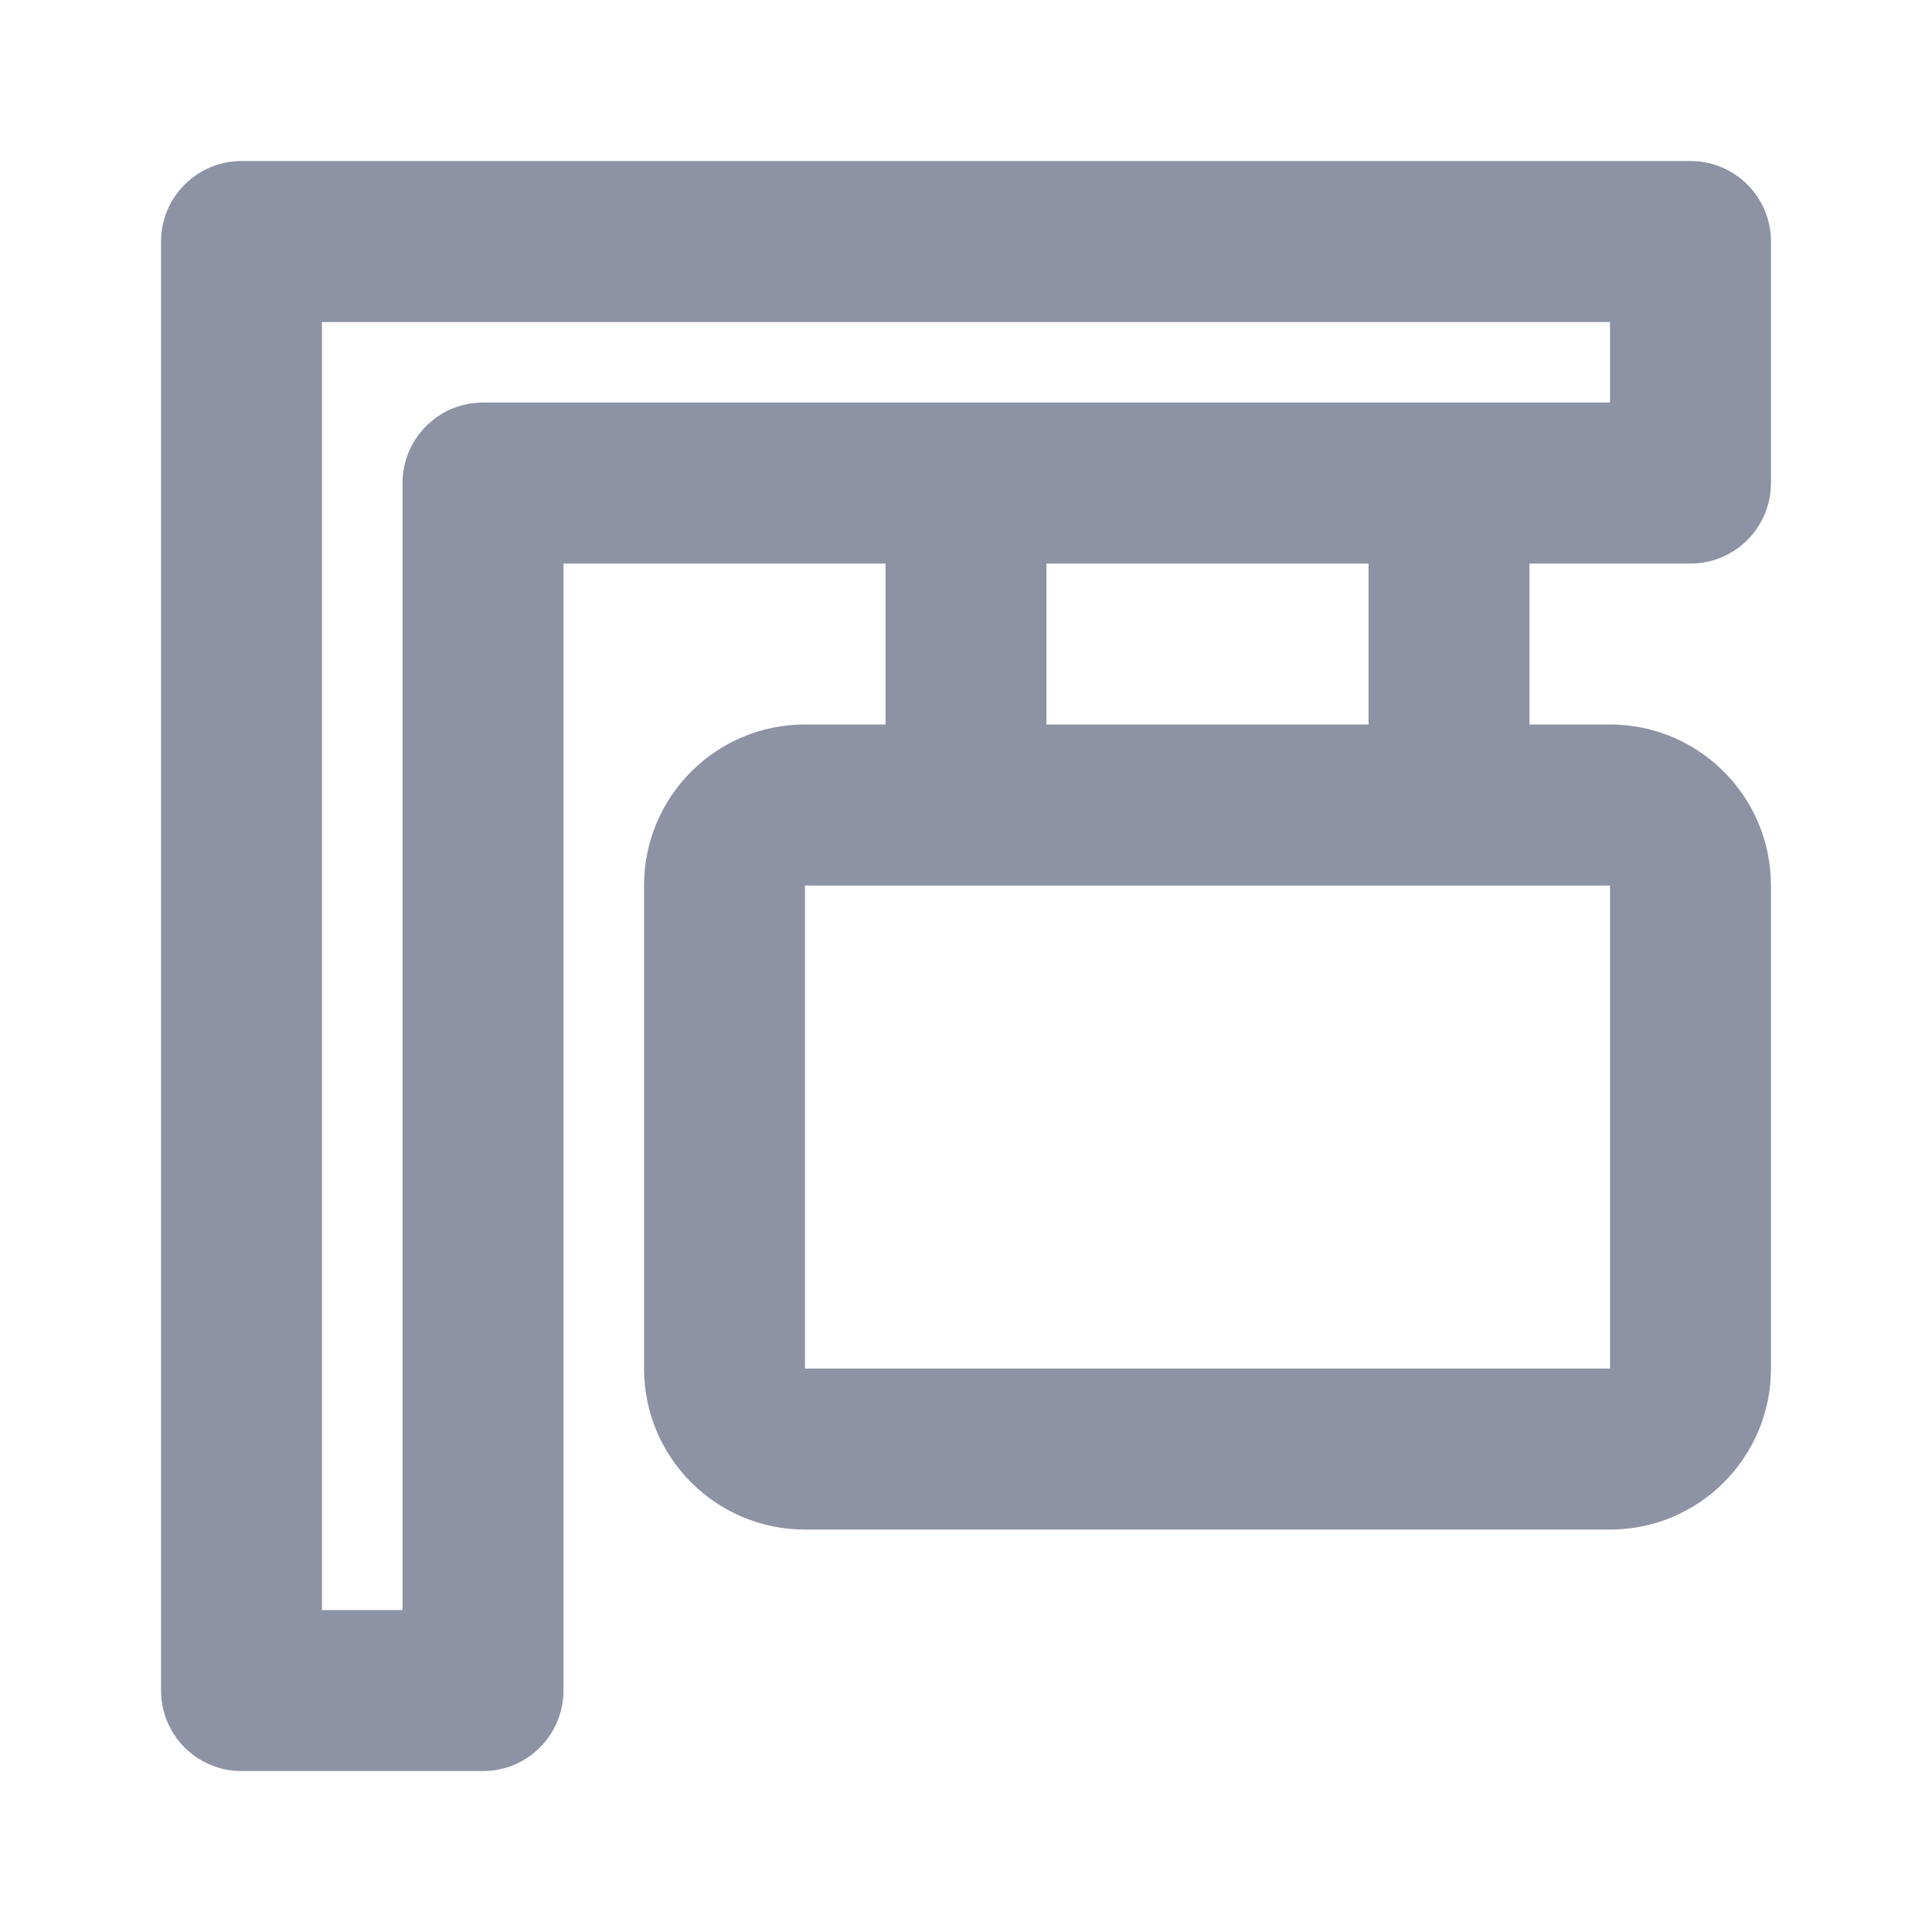 <svg width="20" height="20" viewBox="0 0 20 20" fill="none" xmlns="http://www.w3.org/2000/svg" xmlns:xlink="http://www.w3.org/1999/xlink">
	<desc>
			Created with Pixso.
	</desc>
	<defs>
		<clipPath id="clip381_104">
			<rect id="Shopping/Icon 35 - 24px" width="20" height="20" fill="white" fill-opacity="0"/>
		</clipPath>
	</defs>
	<g clip-path="url(#clip381_104)">
		<path id="Icon" d="M2.5 1.667C2.04 1.667 1.667 2.04 1.667 2.5L1.667 17.5C1.667 17.961 2.04 18.334 2.5 18.334L5 18.334C5.46 18.334 5.833 17.961 5.833 17.5L5.833 5.834L9.167 5.834L9.167 7.5L8.333 7.5C7.413 7.5 6.667 8.246 6.667 9.167L6.667 14.167C6.667 15.088 7.413 15.834 8.333 15.834L16.667 15.834C17.587 15.834 18.333 15.088 18.333 14.167L18.333 9.167C18.333 8.246 17.587 7.5 16.667 7.5L15.833 7.5L15.833 5.834L17.5 5.834C17.96 5.834 18.333 5.461 18.333 5L18.333 2.5C18.333 2.04 17.96 1.667 17.5 1.667L2.5 1.667ZM15 4.167L16.667 4.167L16.667 3.334L3.333 3.334L3.333 16.667L4.167 16.667L4.167 5C4.167 4.54 4.54 4.167 5 4.167L10 4.167L15 4.167ZM14.167 5.834L14.167 7.5L10.833 7.5L10.833 5.834L14.167 5.834ZM10 14.167L15 14.167L16.667 14.167L16.667 12.5L16.667 10.834L16.667 9.167L15 9.167L10 9.167L8.333 9.167L8.333 10.834L8.333 12.5L8.333 14.167L10 14.167Z" fill="#1C294D" fill-opacity="0.5" fill-rule="evenodd"/>
	</g>
</svg>
